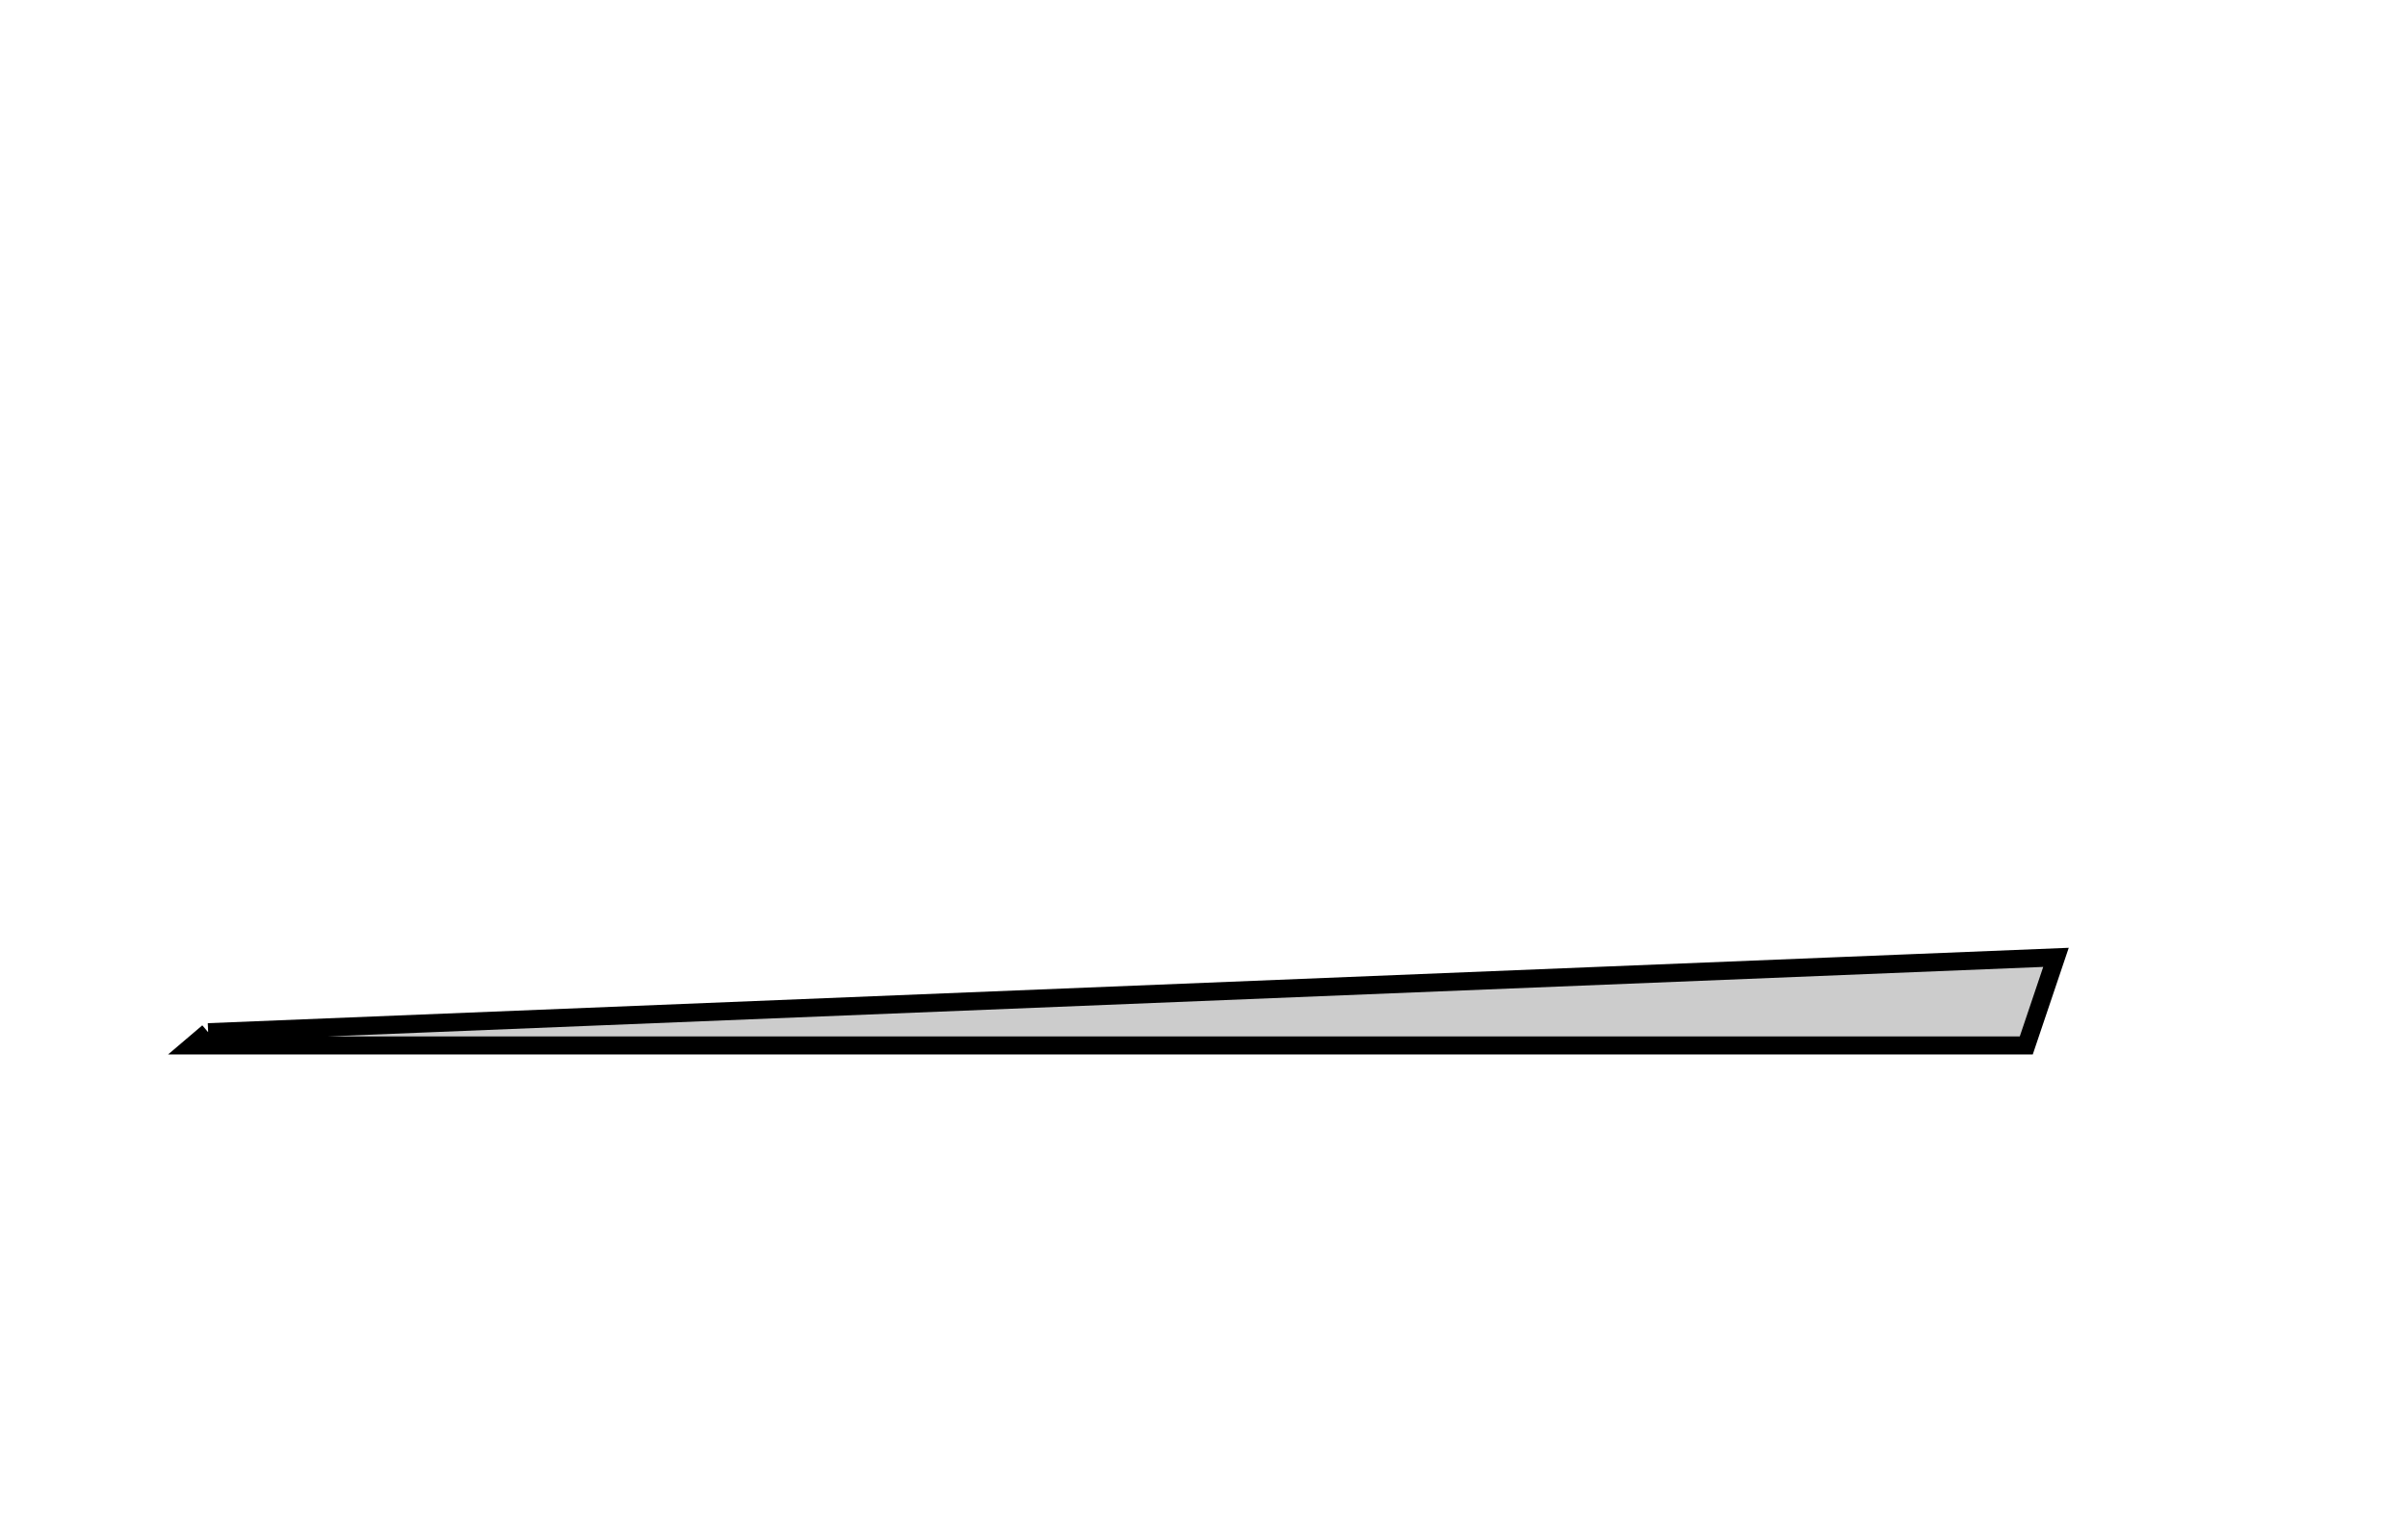 <?xml version="1.0" encoding="iso-8859-1"?><!DOCTYPE svg  PUBLIC '-//W3C//DTD SVG 1.0//EN'  'http://www.w3.org/TR/2001/REC-SVG-20010904/DTD/svg10.dtd'><!-- Created with Inkscape (http://www.inkscape.org/) by Marsupilami --><svg height="650" id="svg3989" version="1.0" viewBox="-2.392 -2.392 133.227 84.508" width="1024" xmlns="http://www.w3.org/2000/svg" xmlns:svg="http://www.w3.org/2000/svg">
	
  
	<defs id="defs3991"/>
	
  
	
	
  
	
	
  
	
	
  
	
	
  
	
	
  
	
	
  
	
	
  
	
	
  
	
	
  
	
	
  
	
	
  
	
	
  
	
	
  
	
	
  
	
	
  
	<path animation_id="15" d="M 9.125,54.672 L 111.359,50.531 L 109.715,55.404 L 8.265,55.404 L 9.125,54.672" id="path3799" stroke="black" style="fill:#cccccc;fill-opacity:1;fill-rule:nonzero;"/>
	

</svg><!-- version: 20090314, original size: 128.44376 79.724998, border: 3% -->